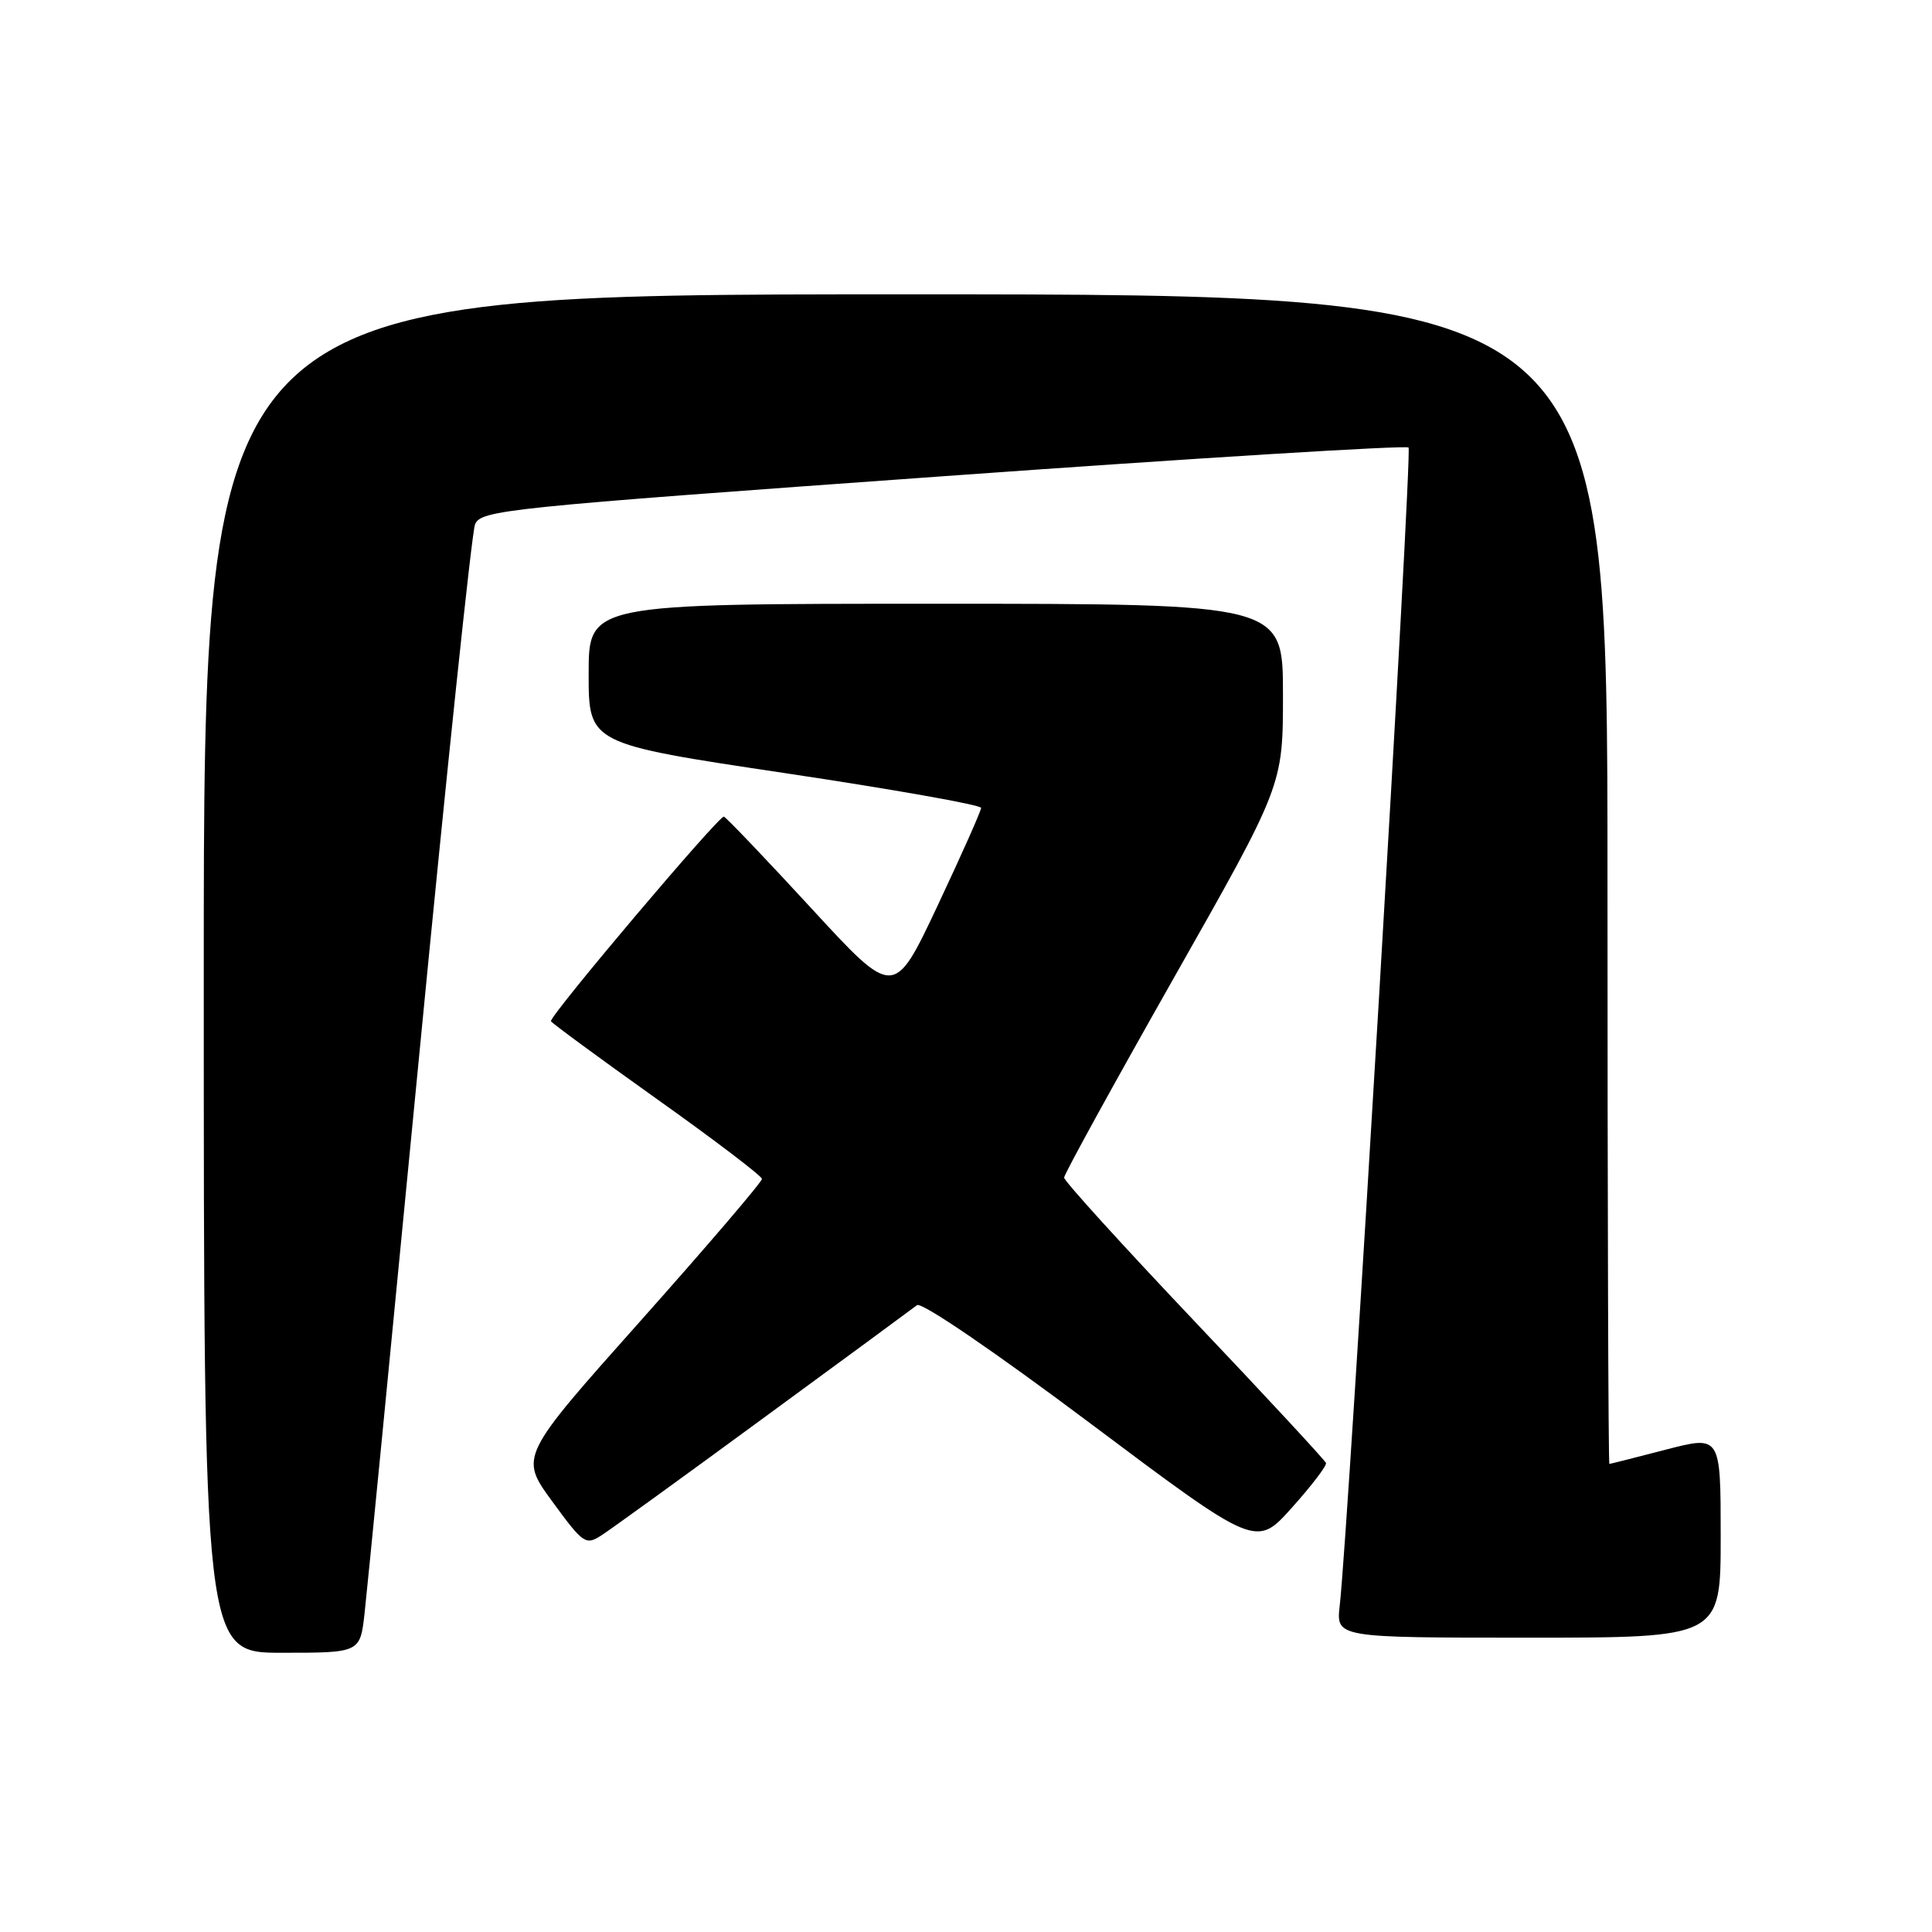 <?xml version="1.0" encoding="UTF-8" standalone="no"?>
<!DOCTYPE svg PUBLIC "-//W3C//DTD SVG 1.1//EN" "http://www.w3.org/Graphics/SVG/1.1/DTD/svg11.dtd" >
<svg xmlns="http://www.w3.org/2000/svg" xmlns:xlink="http://www.w3.org/1999/xlink" version="1.1" viewBox="0 0 256 256">
 <g >
 <path fill="currentColor"
d=" M 48.31 213.75 C 48.64 210.86 51.88 177.68 55.53 140.00 C 59.17 102.33 62.51 70.60 62.94 69.50 C 63.69 67.59 66.74 67.28 124.89 63.11 C 158.53 60.69 186.32 58.98 186.64 59.30 C 187.16 59.83 178.69 202.52 177.52 212.75 C 177.04 217.00 177.04 217.00 202.52 217.00 C 228.00 217.00 228.00 217.00 228.00 203.60 C 228.00 190.20 228.00 190.20 220.75 192.08 C 216.76 193.12 213.39 193.97 213.25 193.98 C 213.11 193.99 213.00 159.12 213.00 116.50 C 213.00 39.00 213.00 39.00 120.00 39.00 C 27.00 39.00 27.00 39.00 27.00 129.00 C 27.00 219.00 27.00 219.00 37.36 219.00 C 47.72 219.00 47.72 219.00 48.31 213.75 Z  M 101.24 187.84 C 111.83 180.08 120.96 173.37 121.51 172.94 C 122.10 172.48 131.85 179.14 144.48 188.61 C 166.44 205.07 166.44 205.07 171.17 199.79 C 173.78 196.88 175.82 194.21 175.70 193.86 C 175.59 193.51 167.74 185.04 158.25 175.04 C 148.76 165.03 141.00 156.49 141.00 156.04 C 141.00 155.60 147.53 143.72 155.50 129.65 C 170.00 104.07 170.00 104.07 170.00 92.04 C 170.00 80.00 170.00 80.00 124.00 80.00 C 78.00 80.00 78.00 80.00 78.00 89.28 C 78.00 98.55 78.00 98.55 104.00 102.44 C 118.30 104.58 130.00 106.66 130.00 107.05 C 130.00 107.45 127.40 113.28 124.23 120.02 C 118.46 132.26 118.46 132.26 107.53 120.38 C 101.52 113.85 96.29 108.37 95.92 108.21 C 95.34 107.96 73.00 134.37 73.00 135.31 C 73.00 135.48 79.28 140.10 86.96 145.57 C 94.64 151.03 100.94 155.82 100.96 156.21 C 100.98 156.60 93.76 165.04 84.92 174.97 C 68.84 193.01 68.84 193.01 73.17 198.94 C 77.31 204.60 77.60 204.80 79.74 203.41 C 80.98 202.61 90.65 195.61 101.24 187.84 Z "/>
</g>
</svg>